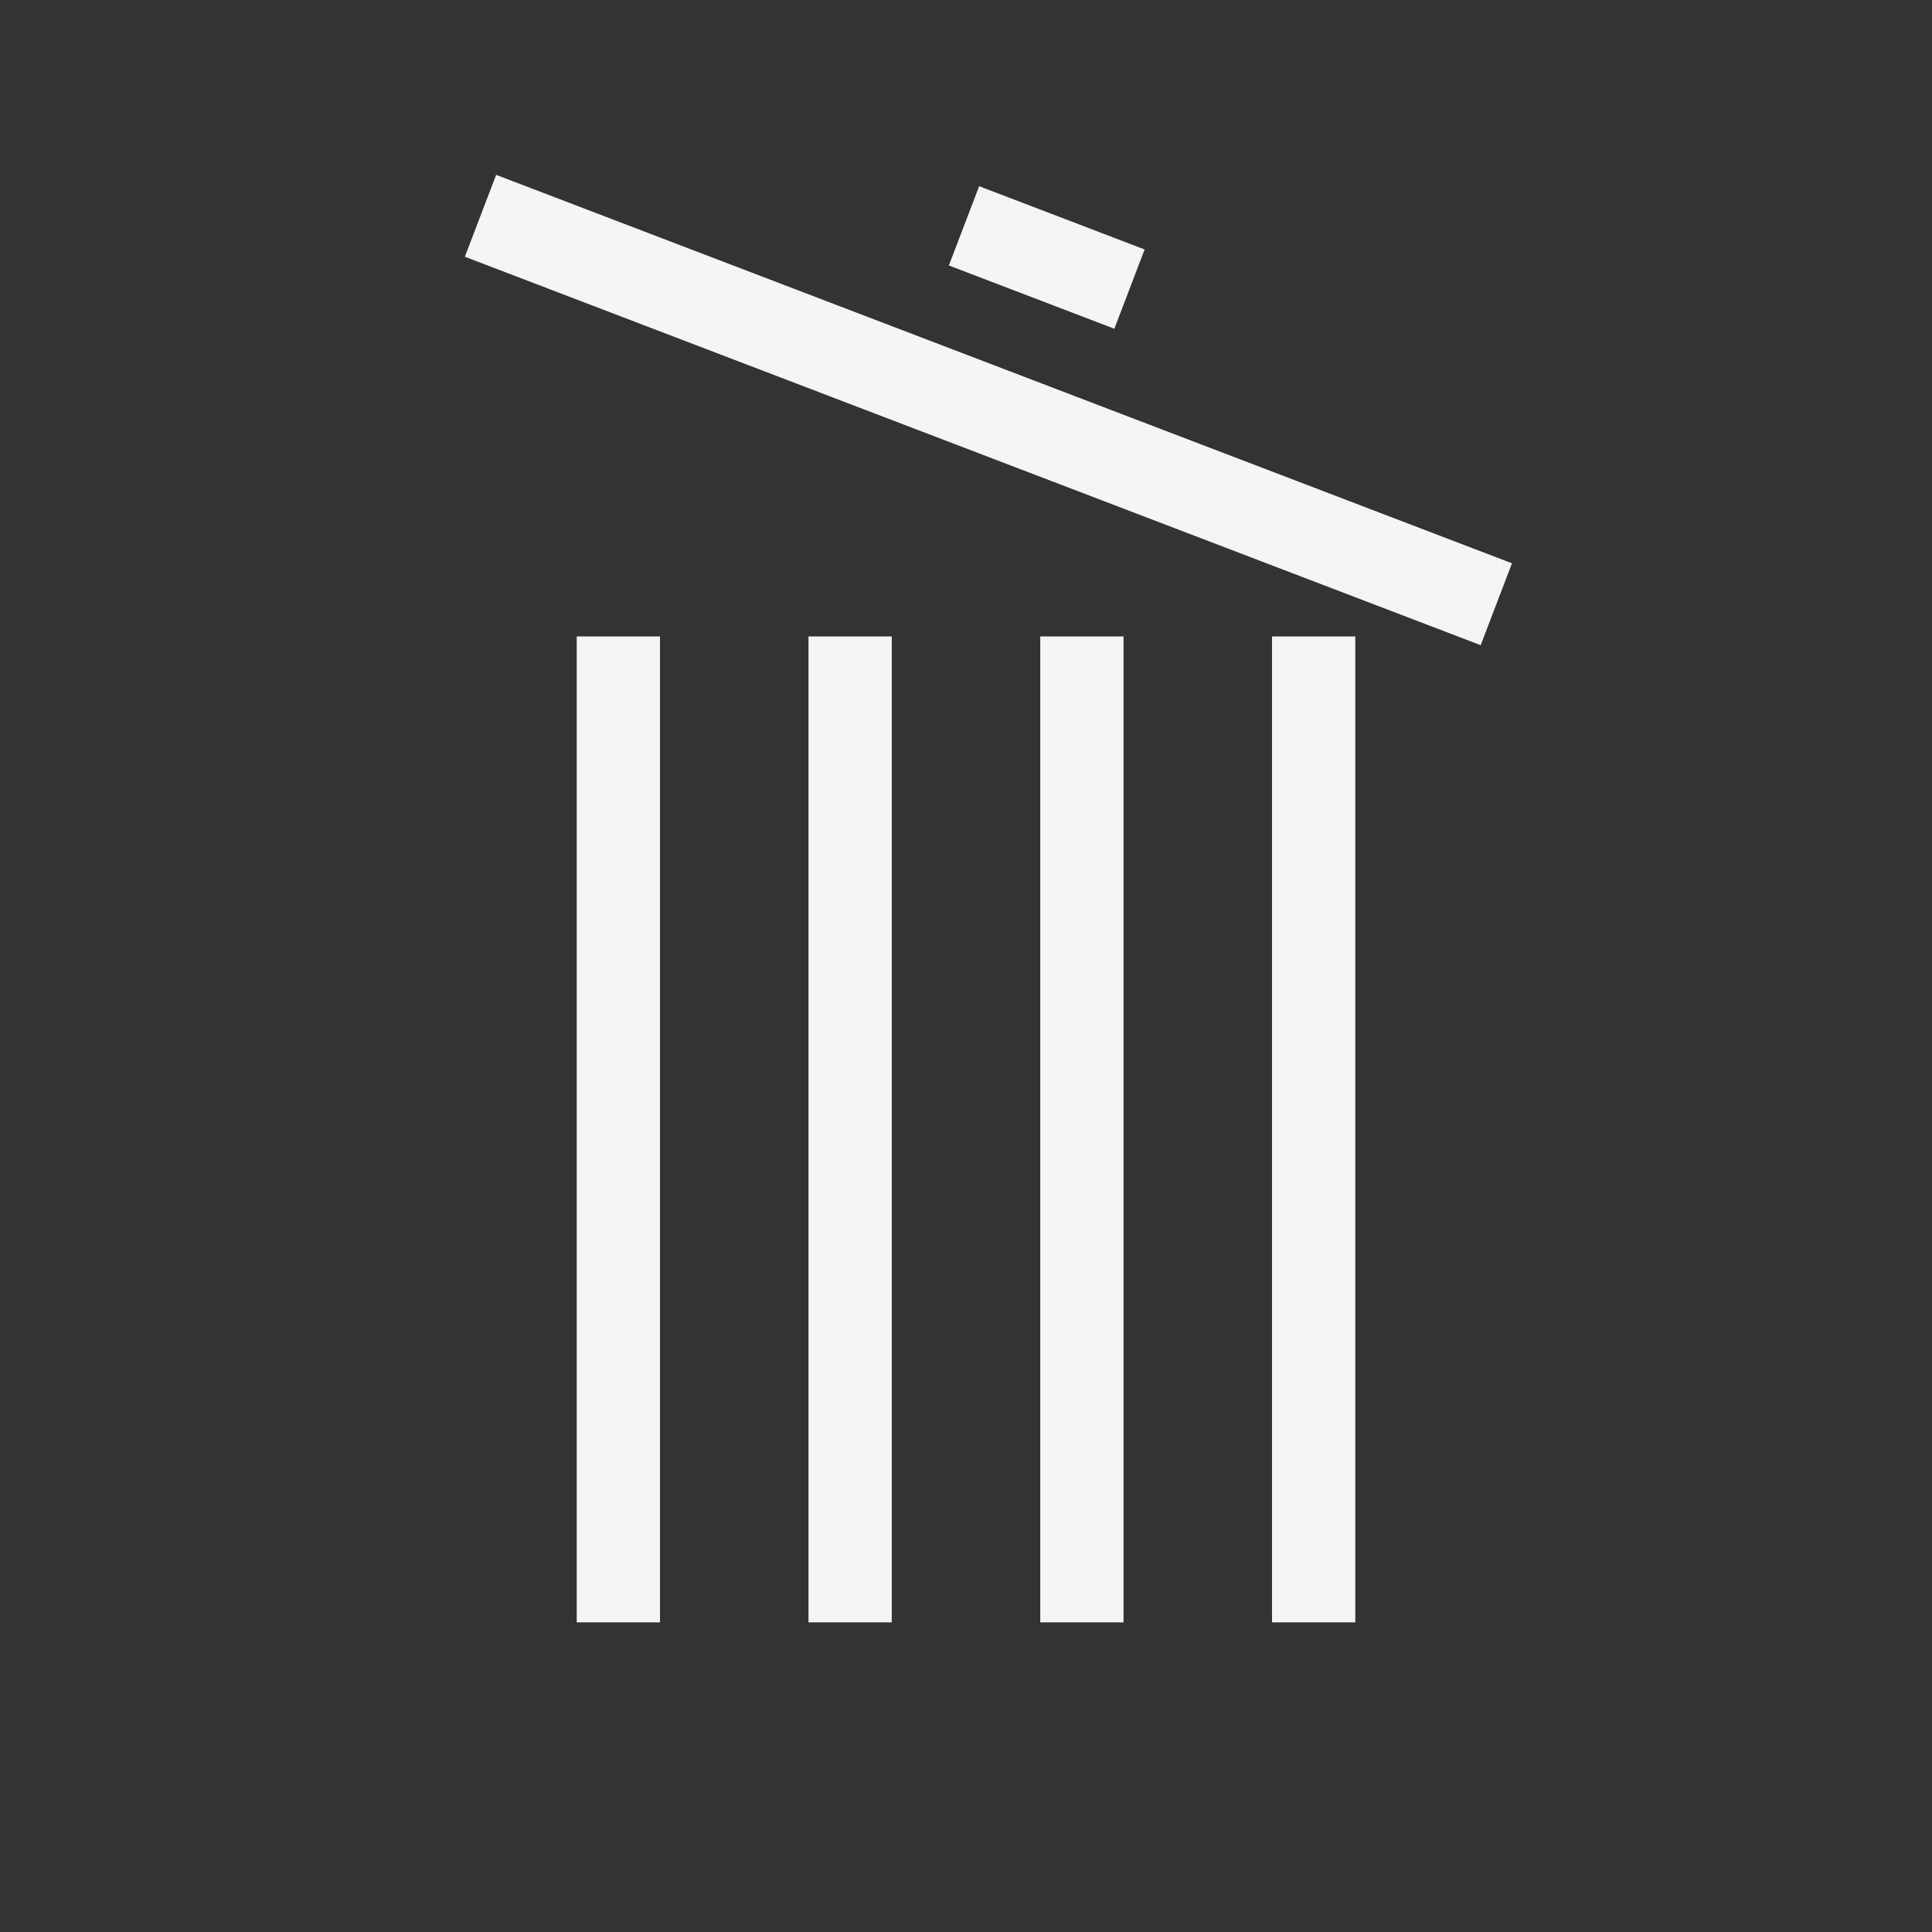<?xml version="1.0" encoding="UTF-8" standalone="no"?>
<!-- Created with Inkscape (http://www.inkscape.org/) -->

<svg
   xmlns:dc="http://purl.org/dc/elements/1.1/"
   xmlns:cc="http://creativecommons.org/ns#"
   xmlns:rdf="http://www.w3.org/1999/02/22-rdf-syntax-ns#"
   xmlns:svg="http://www.w3.org/2000/svg"
   xmlns="http://www.w3.org/2000/svg"
   xmlns:sodipodi="http://sodipodi.sourceforge.net/DTD/sodipodi-0.dtd"
   xmlns:inkscape="http://www.inkscape.org/namespaces/inkscape"
   width="100px"
   height="100px"
   viewBox="0 0 100 100"
   version="1.1"
   id="SVGRoot"
   sodipodi:docname="canOpen.svg"
   inkscape:version="0.92.0 r15299">
  <rect x="0" y="0" width="100" height="100" fill="#333333" stroke="none"/>
  <sodipodi:namedview
     id="base"
     pagecolor="#000000"
     bordercolor="#999999"
     borderopacity="1.0"
     inkscape:pageopacity="1.0"
     inkscape:pageshadow="0"
     inkscape:zoom="7.2407734"
     inkscape:cx="31.549071"
     inkscape:cy="59.960967"
     inkscape:document-units="px"
     inkscape:current-layer="layer1"
     showgrid="false"
     inkscape:window-width="1920"
     inkscape:window-height="1017"
     inkscape:window-x="-8"
     inkscape:window-y="-8"
     inkscape:window-maximized="1">
    <inkscape:grid
       type="xygrid"
       id="grid5044" />
  </sodipodi:namedview>
  <defs
     id="defs4485" />
  <g
     id="layer1"
     inkscape:groupmode="layer"
     inkscape:label="Layer 1">
    <rect
       style="fill:#f5f5f5;fill-opacity:1;stroke:#f5f5f5;stroke-width:0.165;stroke-miterlimit:4;stroke-dasharray:none;stroke-dashoffset:0;stroke-opacity:1"
       id="rect5048"
       width="9.005"
       height="4.227"
       x="50.863"
       y="-9.017"
       transform="rotate(20.926)" />
    <rect
       style="fill:#f5f5f5;fill-opacity:1;stroke:#f5f5f5;stroke-width:0.311;stroke-miterlimit:4;stroke-dasharray:none;stroke-dashoffset:0;stroke-opacity:1"
       id="rect5050"
       width="55.981"
       height="4.227"
       x="27.375"
       y="-0.563"
       transform="rotate(20.926)" />
    <rect
       style="fill:#f5f5f5;fill-opacity:1;stroke:#f5f5f5;stroke-width:0.311;stroke-miterlimit:4;stroke-dasharray:none;stroke-dashoffset:0;stroke-opacity:1"
       id="rect5052"
       width="3.999"
       height="50.721"
       x="42.003"
       y="33.097" />
    <rect
       style="fill:#f5f5f5;fill-opacity:1;stroke:#f5f5f5;stroke-width:0.311;stroke-miterlimit:4;stroke-dasharray:none;stroke-dashoffset:0;stroke-opacity:1"
       id="rect5054"
       width="3.999"
       height="50.721"
       x="30.007"
       y="33.097" />
    <rect
       style="fill:#f5f5f5;fill-opacity:1;stroke:#f5f5f5;stroke-width:0.311;stroke-miterlimit:4;stroke-dasharray:none;stroke-dashoffset:0;stroke-opacity:1"
       id="rect5056"
       width="3.999"
       height="50.721"
       x="53.999"
       y="33.097" />
    <rect
       style="fill:#f5f5f5;fill-opacity:1;stroke:#f5f5f5;stroke-width:0.311;stroke-miterlimit:4;stroke-dasharray:none;stroke-dashoffset:0;stroke-opacity:1"
       id="rect5058"
       width="3.999"
       height="50.721"
       x="65.995"
       y="33.097" />
  </g>
</svg>
